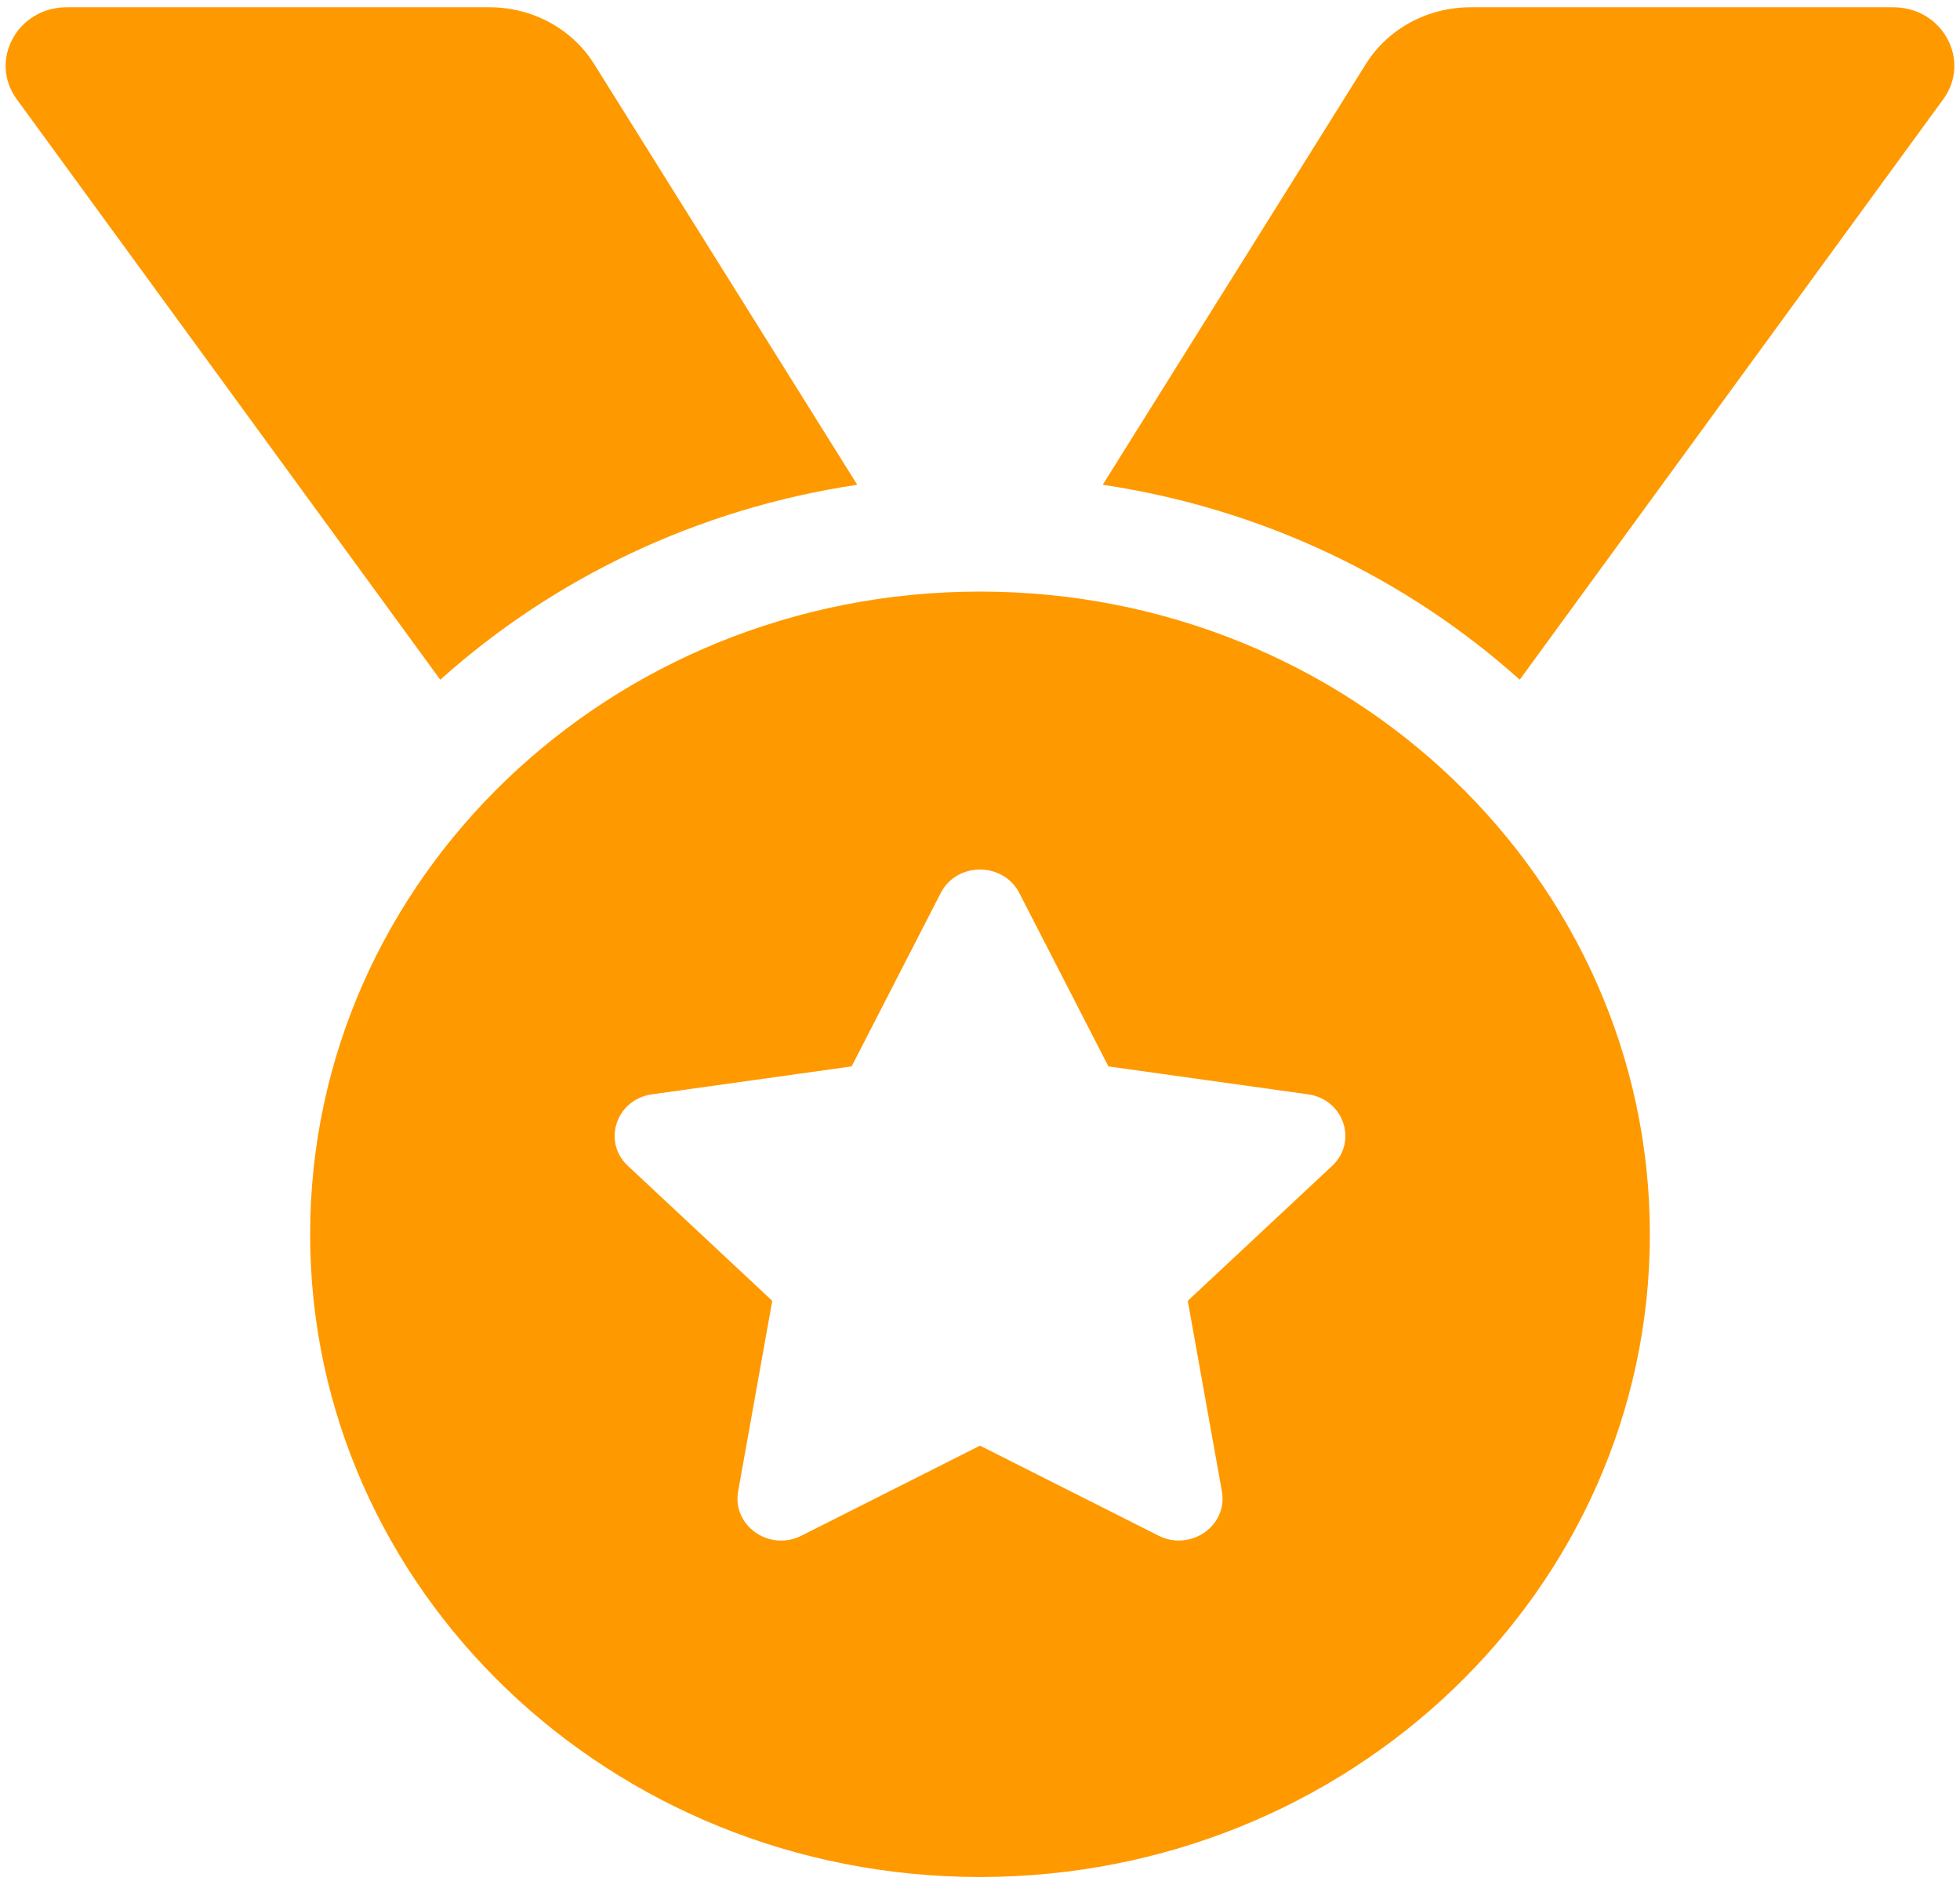 <svg width="99" height="95" viewBox="0 0 99 95" fill="none" xmlns="http://www.w3.org/2000/svg">
<path d="M43.3 24.483L30.01 3.234C29.464 2.36 28.691 1.637 27.766 1.134C26.841 0.632 25.797 0.368 24.735 0.368H3.367C0.877 0.368 -0.58 3.055 0.846 5.012L22.238 34.33C27.951 29.208 35.218 25.693 43.3 24.483ZM95.633 0.368H74.265C72.104 0.368 70.101 1.456 68.99 3.234L55.7 24.483C63.782 25.693 71.049 29.208 76.763 34.328L98.154 5.012C99.58 3.055 98.123 0.368 95.633 0.368ZM49.5 29.878C30.814 29.878 15.665 44.411 15.665 62.338C15.665 80.265 30.814 94.798 49.5 94.798C68.186 94.798 83.335 80.265 83.335 62.338C83.335 44.411 68.186 29.878 49.5 29.878ZM67.287 58.882L59.995 65.698L61.719 75.329C62.027 77.056 60.131 78.374 58.518 77.559L49.5 73.013L40.484 77.559C38.869 78.38 36.975 77.054 37.283 75.329L39.007 65.698L31.715 58.882C30.404 57.657 31.129 55.519 32.936 55.269L43.016 53.859L47.52 45.095C47.925 44.306 48.71 43.917 49.496 43.917C50.286 43.917 51.076 44.311 51.482 45.095L55.986 53.859L66.066 55.269C67.873 55.519 68.598 57.657 67.287 58.882Z" fill="#FF9900"/>
</svg>
